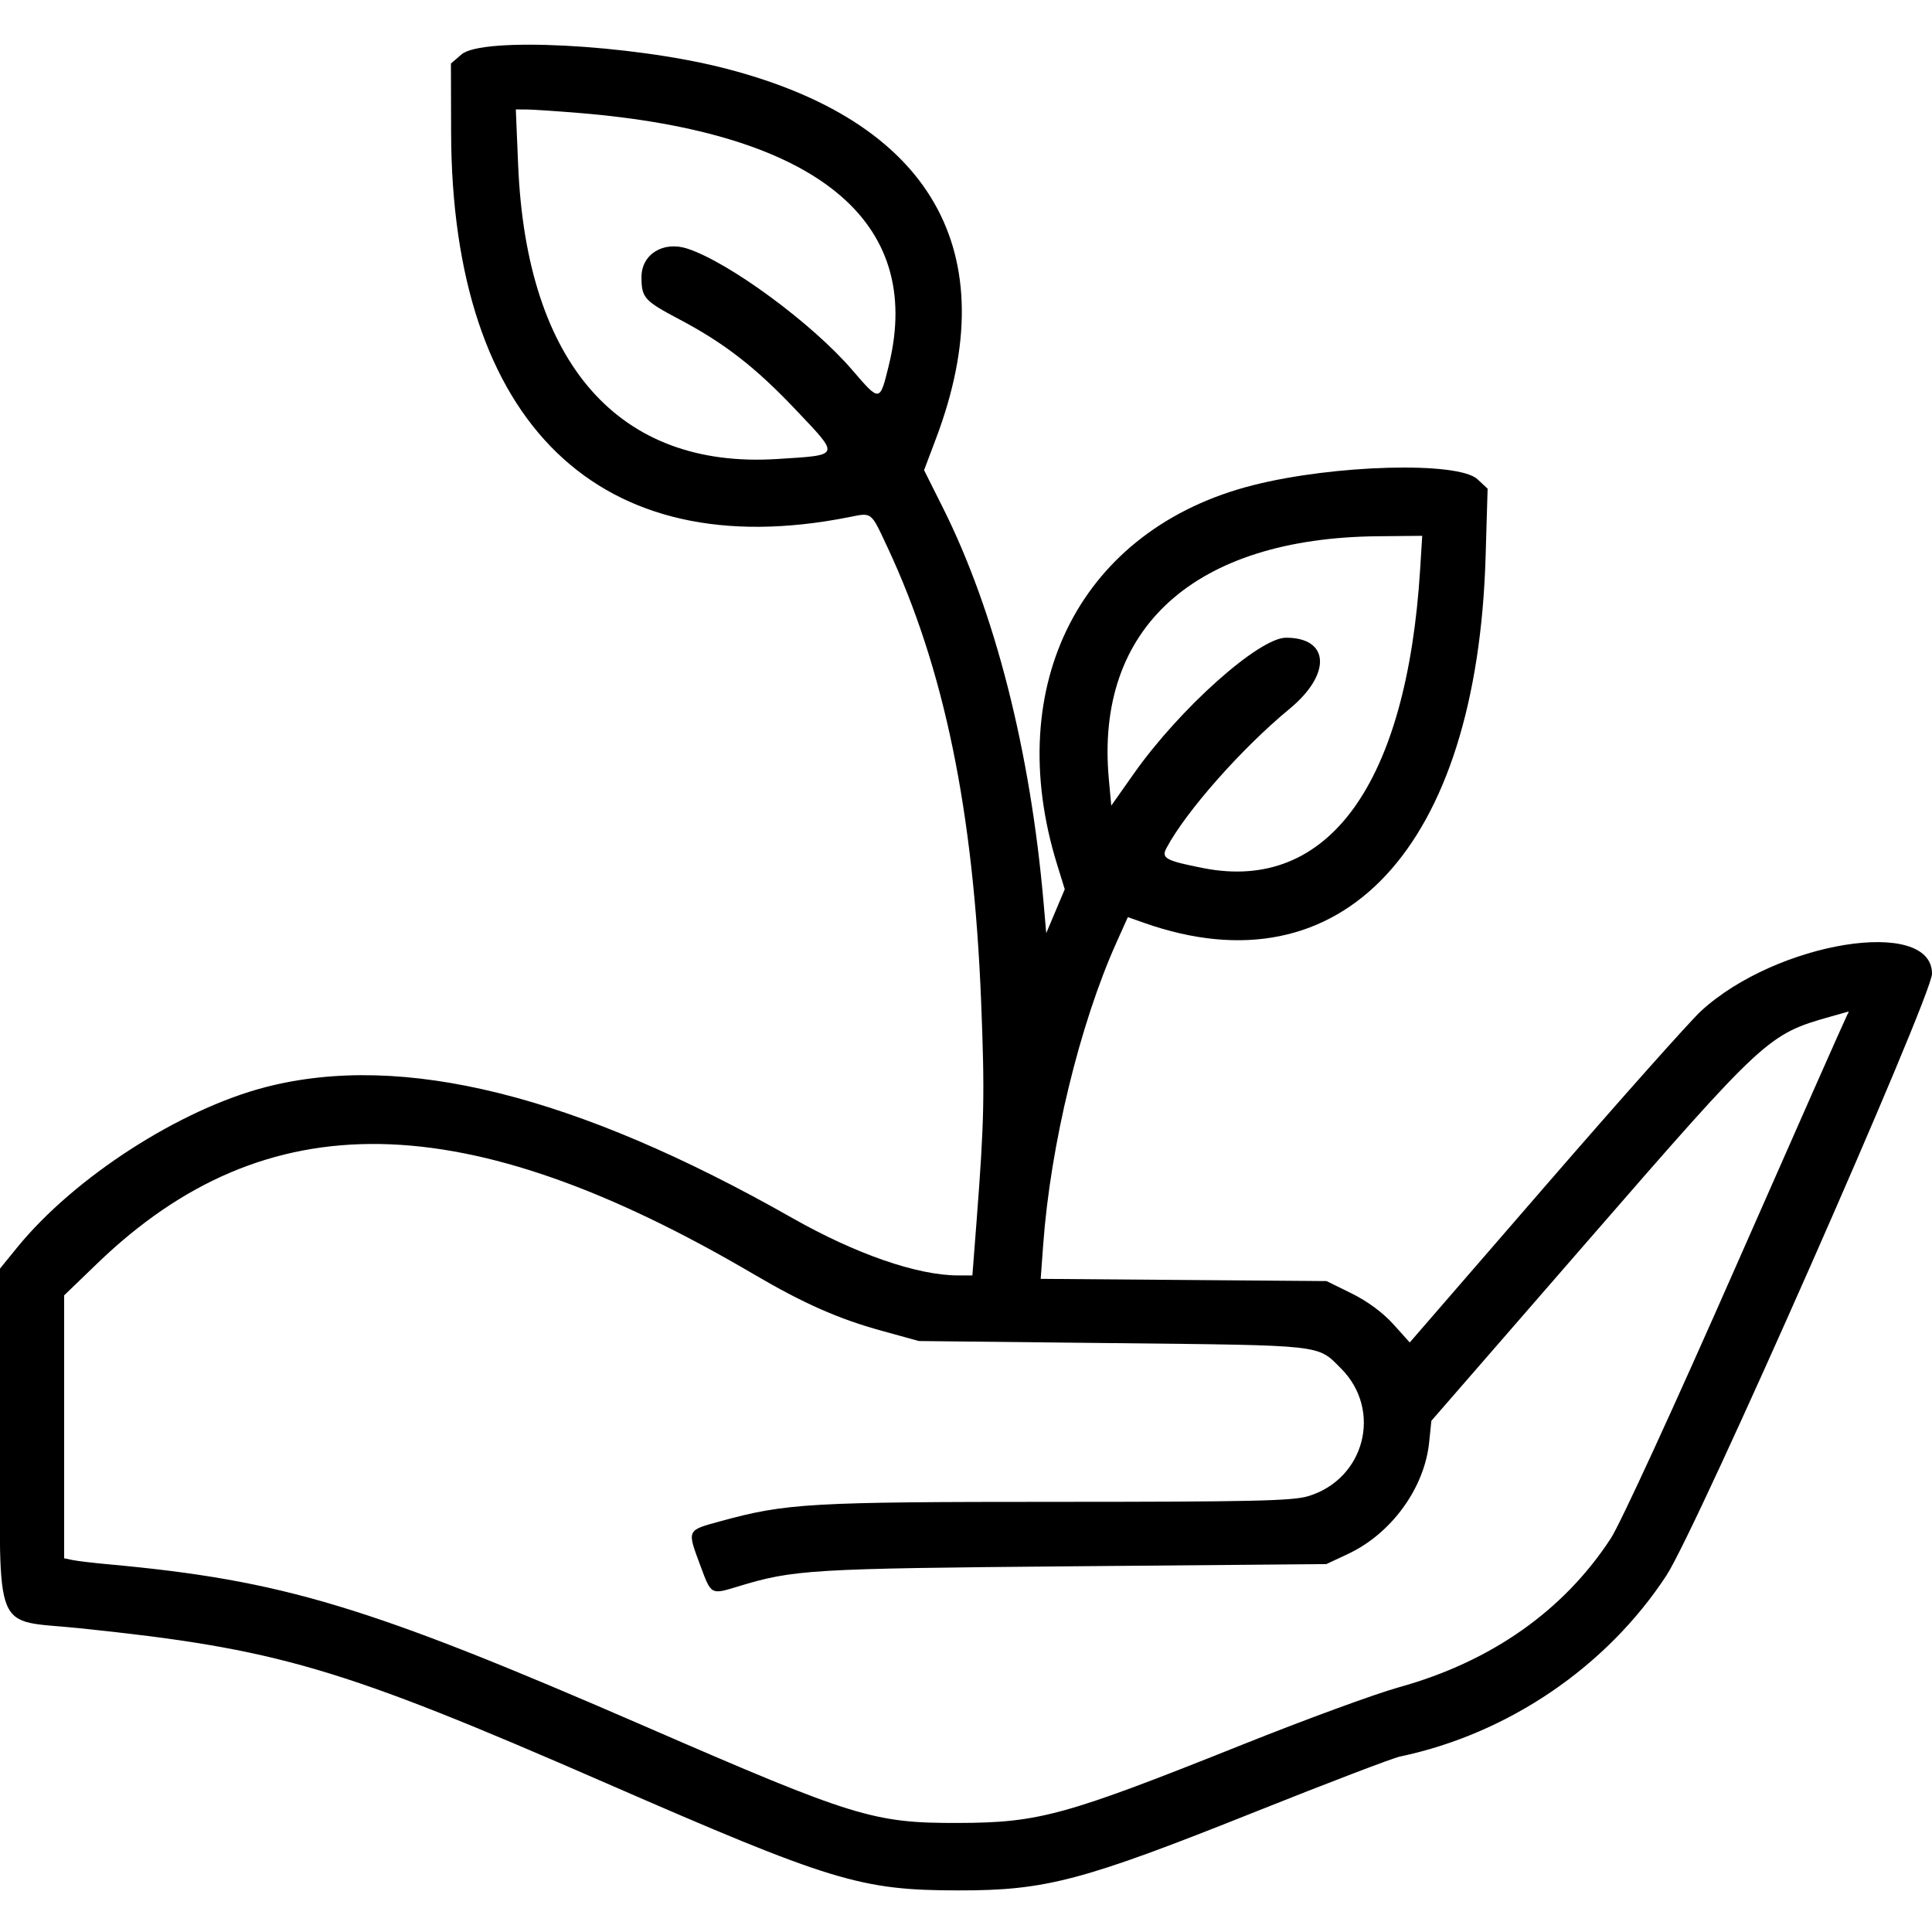 <svg id="svg" version="1.1" xmlns="http://www.w3.org/2000/svg" xmlns:xlink="http://www.w3.org/1999/xlink" width="400" height="400" viewBox="0, 0, 400,400"><g id="svgg"><path id="path0" d="M95.551 11.265 L 93.359 13.155 93.399 27.476 C 93.565 87.736,124.150 117.307,175.731 107.078 C 180.617 106.109,180.232 105.810,183.730 113.281 C 195.497 138.413,201.559 167.822,203.135 207.422 C 203.896 226.518,203.780 232.157,202.211 252.539 L 201.324 264.062 198.348 264.062 C 189.947 264.062,177.156 259.630,164.011 252.164 C 119.172 226.697,83.348 217.781,55.078 225.053 C 37.289 229.628,15.402 243.735,3.584 258.244 L 0.000 262.643 0.000 296.998 C -0.000 339.429,-1.730 335.217,16.475 337.107 C 57.594 341.376,70.324 345.120,125.391 369.139 C 172.211 389.560,178.138 391.366,198.438 391.389 C 216.558 391.411,224.104 389.412,259.968 375.089 C 274.896 369.127,288.340 363.991,289.844 363.675 C 312.224 358.978,332.626 345.112,345.024 326.172 C 351.318 316.556,400.000 206.246,400.000 201.600 C 400.000 189.774,367.835 194.954,352.203 209.298 C 349.917 211.395,335.407 227.698,319.959 245.527 L 291.872 277.943 288.463 274.152 C 286.335 271.785,283.099 269.397,279.851 267.797 L 274.647 265.234 245.056 265.004 L 215.465 264.773 215.992 257.582 C 217.504 236.990,223.564 212.024,231.150 195.137 L 233.510 189.884 236.849 191.062 C 277.883 205.539,305.791 175.619,307.580 115.234 L 307.996 101.172 305.891 99.219 C 301.888 95.506,276.271 96.187,259.431 100.454 C 223.956 109.442,207.318 141.639,218.857 178.969 L 220.446 184.110 218.529 188.657 L 216.612 193.203 216.076 187.031 C 213.335 155.474,206.001 126.669,195.231 105.154 L 191.318 97.339 193.795 90.777 C 208.414 52.044,192.806 24.934,149.609 14.031 C 130.365 9.174,99.791 7.610,95.551 11.265 M120.060 23.404 C 169.010 27.455,191.361 45.681,184.035 75.576 C 182.138 83.316,182.216 83.307,176.380 76.530 C 168.115 66.933,151.007 54.345,142.341 51.484 C 137.347 49.836,132.813 52.631,132.813 57.358 C 132.813 61.639,133.388 62.285,140.582 66.078 C 149.959 71.022,156.440 76.055,164.784 84.871 C 173.981 94.589,174.133 94.186,160.938 95.031 C 128.162 97.128,109.002 75.400,107.276 34.180 L 106.794 22.656 109.061 22.669 C 110.308 22.676,115.257 23.007,120.060 23.404 M294.032 117.773 C 291.273 162.327,274.982 184.818,249.151 179.737 C 241.338 178.199,240.389 177.685,241.499 175.593 C 245.524 168.004,257.104 154.905,266.989 146.758 C 275.697 139.581,275.319 132.031,266.252 132.031 C 260.665 132.031,244.249 146.692,234.759 160.156 L 230.078 166.797 229.574 161.328 C 226.686 129.999,247.321 111.376,285.314 111.023 L 294.455 110.938 294.032 117.773 M382.452 210.108 C 382.203 210.511,371.859 233.879,359.466 262.038 C 346.431 291.655,335.488 315.453,333.505 318.498 C 323.763 333.459,308.712 344.041,289.666 349.320 C 284.823 350.662,270.313 355.978,257.422 361.133 C 220.482 375.904,215.173 377.370,198.429 377.422 C 180.868 377.476,176.780 376.216,133.594 357.443 C 76.098 332.448,58.582 327.164,22.266 323.856 C 19.258 323.582,16.006 323.193,15.039 322.992 L 13.281 322.626 13.281 295.409 L 13.281 268.192 20.140 261.580 C 55.077 227.900,96.083 228.582,156.096 263.839 C 166.318 269.844,173.581 273.055,182.513 275.517 L 190.234 277.645 230.469 278.080 C 274.501 278.557,272.672 278.354,277.628 283.310 C 286.275 291.957,282.571 306.285,270.783 309.785 C 267.549 310.746,258.908 310.938,218.804 310.942 C 167.554 310.947,162.779 311.222,149.149 314.958 C 142.119 316.884,142.224 316.651,145.012 324.174 C 147.258 330.233,147.160 330.178,152.734 328.481 C 164.328 324.952,167.595 324.754,222.266 324.281 L 274.609 323.828 279.090 321.728 C 288.065 317.522,294.910 308.115,295.888 298.646 L 296.350 294.163 328.958 256.652 C 365.289 214.859,366.100 214.109,378.906 210.504 C 380.840 209.960,382.531 209.483,382.663 209.445 C 382.796 209.406,382.701 209.705,382.452 210.108 " stroke="none" fill="#000000" fill-rule="evenodd"></path></g></svg>